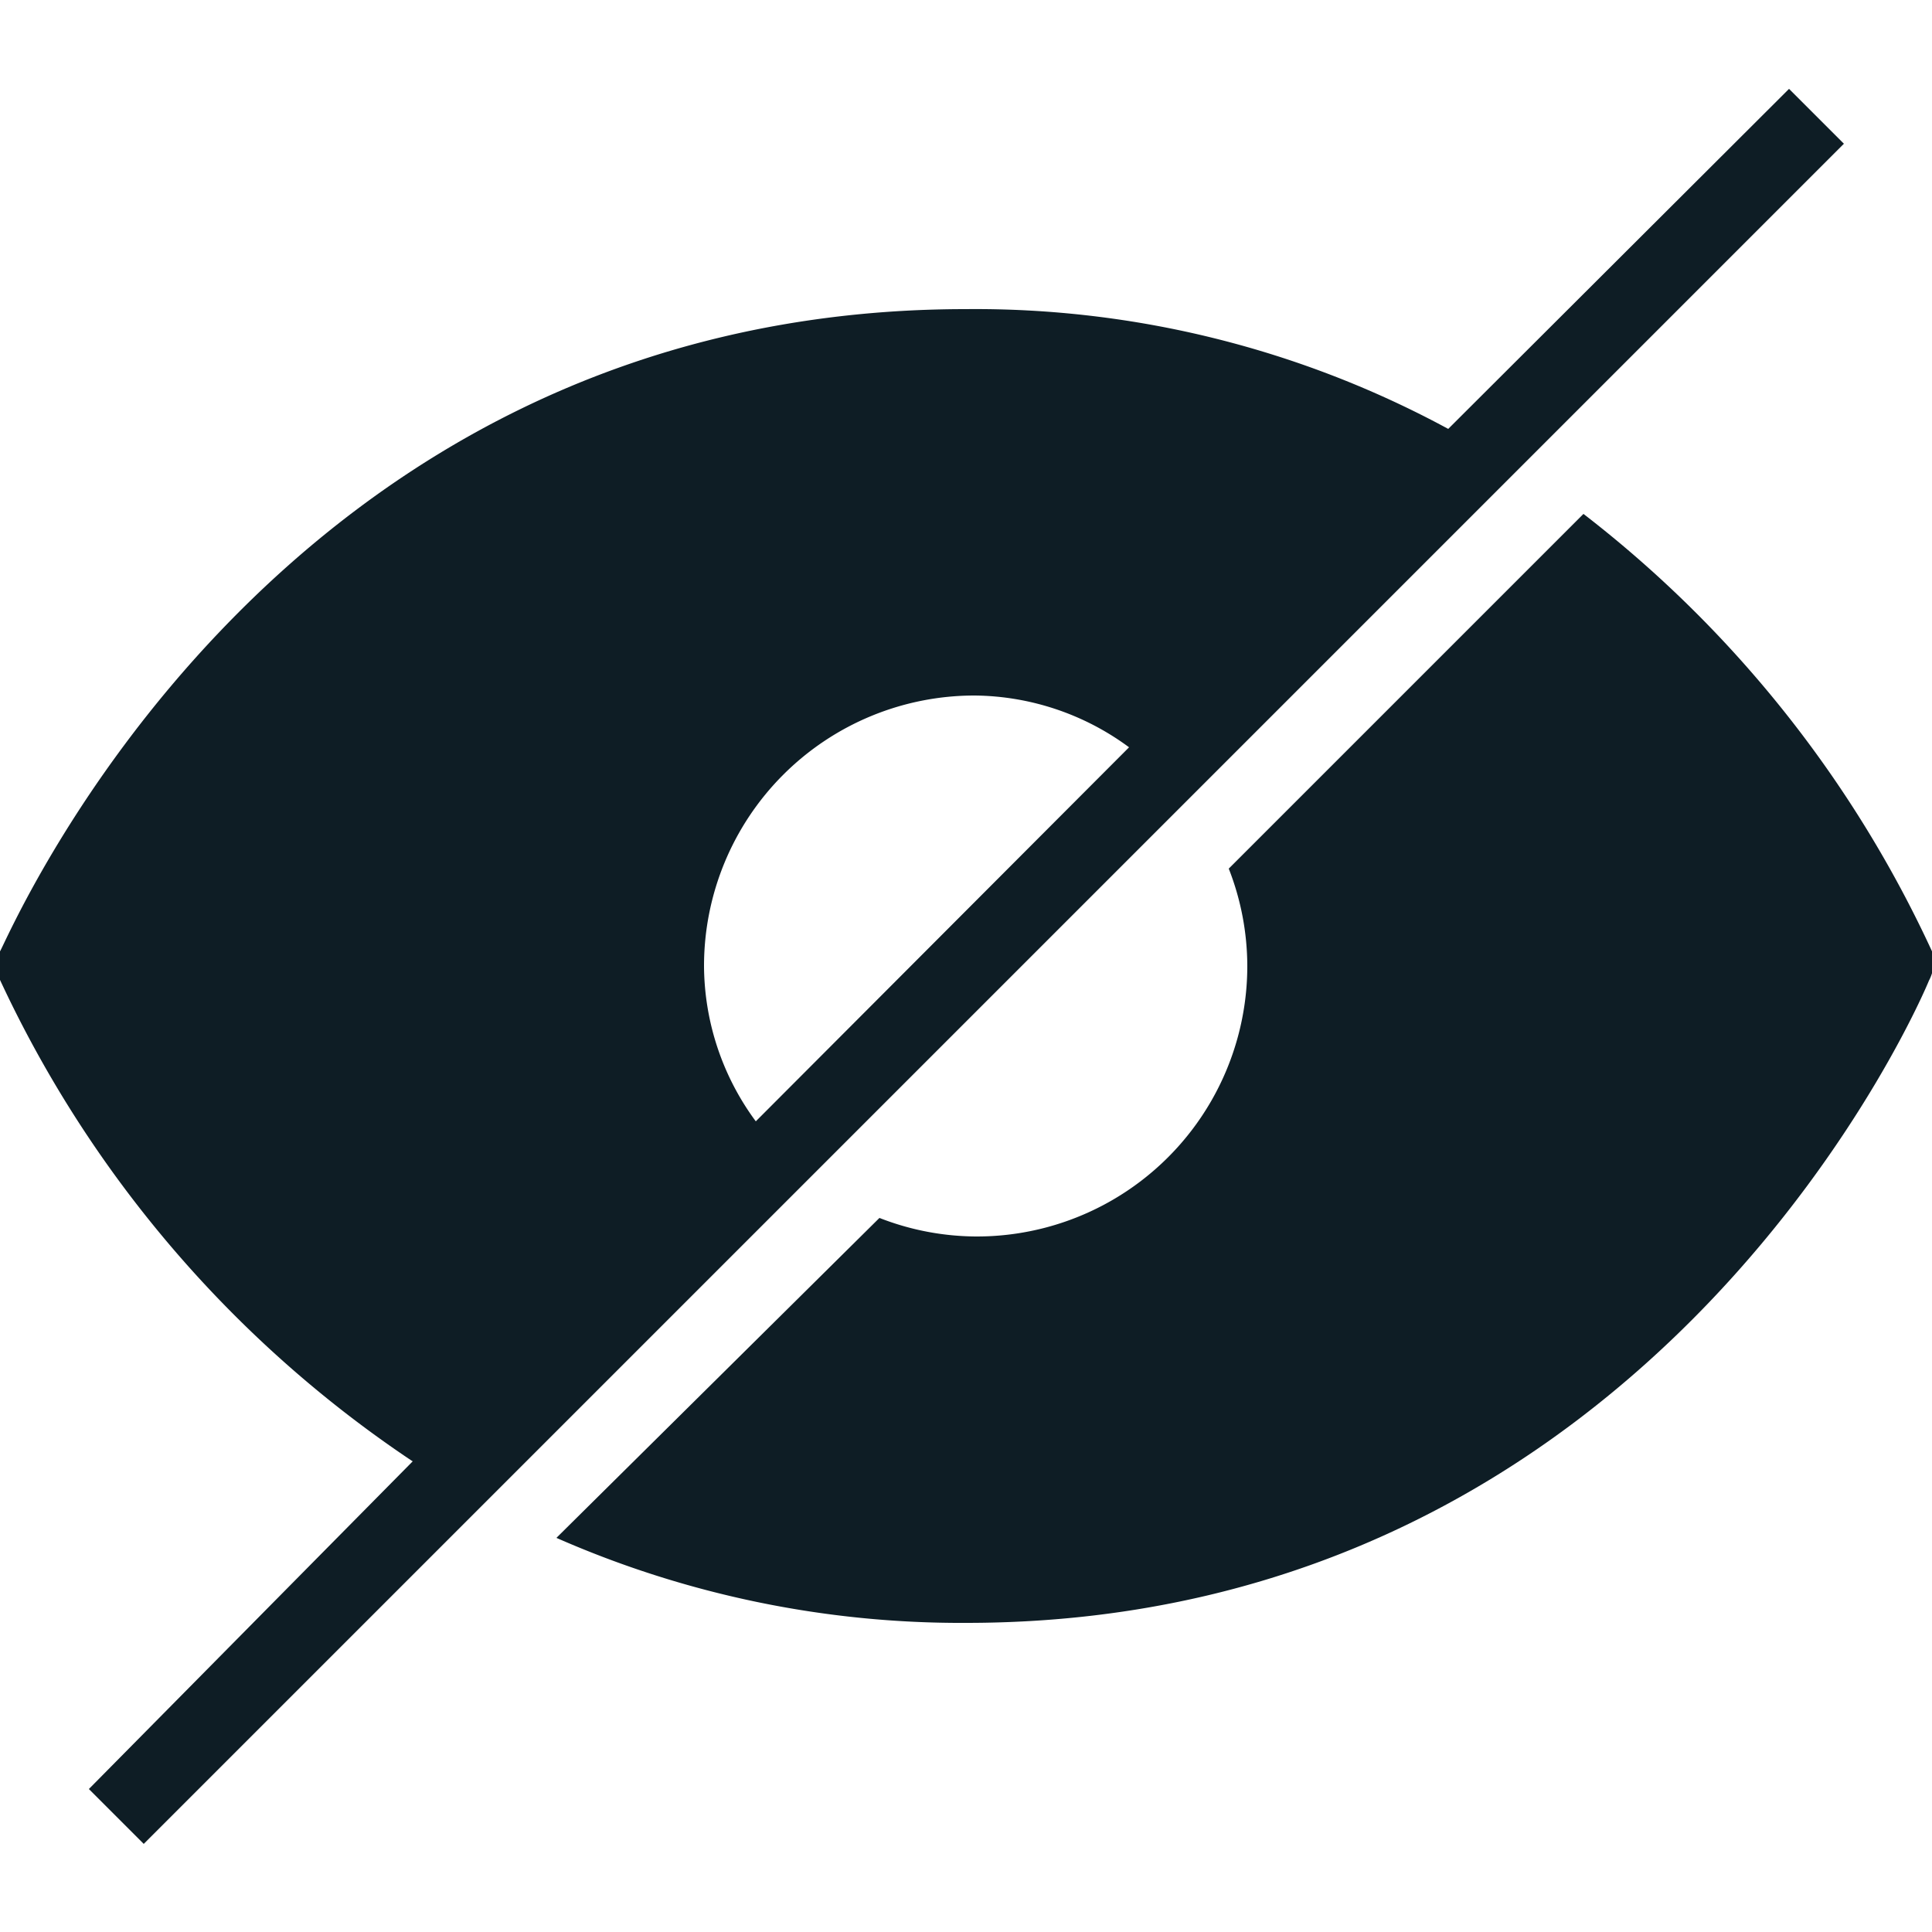 <svg id="Layer_1" data-name="Layer 1" xmlns="http://www.w3.org/2000/svg" viewBox="0 0 25 25"><title>No Eye</title><path id="No_View" data-name="No View" d="M23.15,1.15,18.74,5.55A12.85,12.85,0,0,0,12.5,4C3.47,4,.07,12.23,0,12.31a.5.5,0,0,0,0,.37,15.18,15.18,0,0,0,5.34,6.23L1.15,23.15l.71.71,22-22ZM9.11,12.5A3.5,3.5,0,0,1,12.61,9a3.41,3.41,0,0,1,2,.67L9.78,14.51A3.41,3.41,0,0,1,9.11,12.5ZM25,12.31a15.17,15.17,0,0,0-4.51-5.66l-4.59,4.59a3.47,3.47,0,0,1,.24,1.26,3.5,3.5,0,0,1-3.5,3.5,3.47,3.47,0,0,1-1.26-.24L7.2,19.9A13,13,0,0,0,12.5,21c9,0,12.43-8.23,12.46-8.31A.5.5,0,0,0,25,12.31Z" fill="#0e1d25"/></svg>